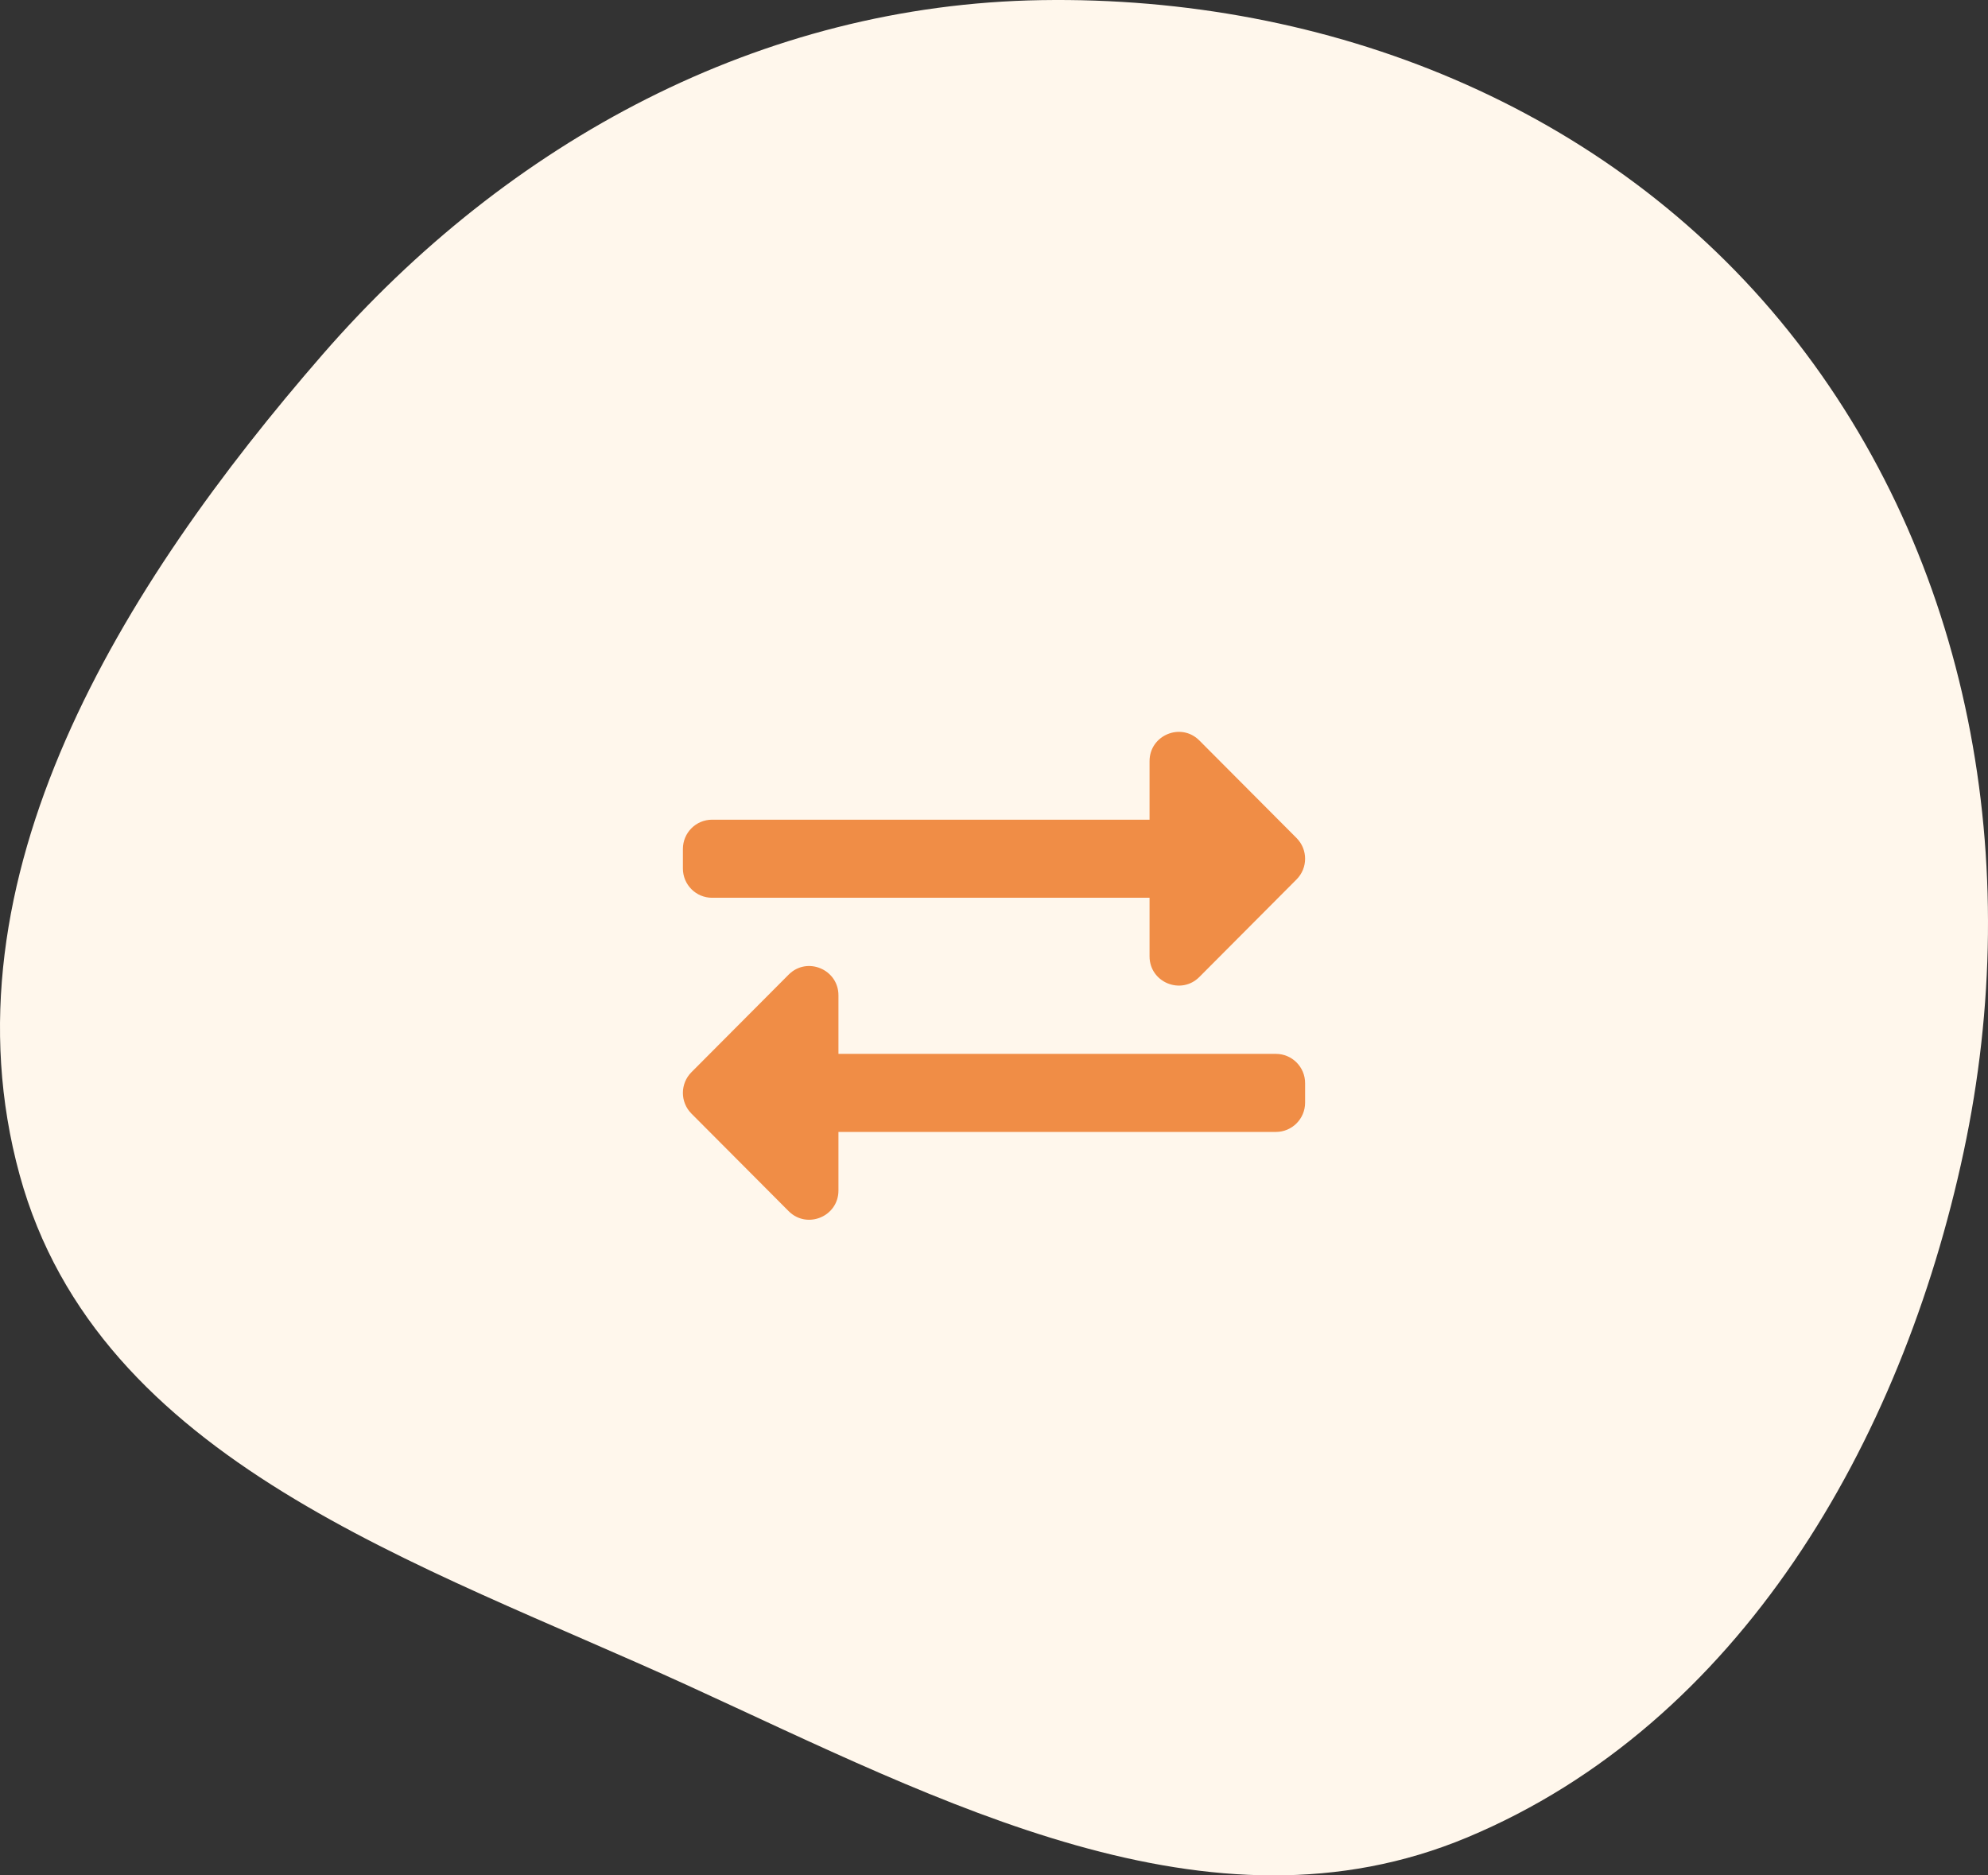 <svg width="106" height="100" viewBox="0 0 106 100" fill="none" xmlns="http://www.w3.org/2000/svg">
<rect x="0" y="0" width="106" height="100" fill="#333333" stroke="none"/>
<g clip-path="url(#clip0_135_2659)">
<path fill-rule="evenodd" clip-rule="evenodd" d="M55.533 0.007C70.771 -0.233 85.748 5.643 95.374 17.665C105.12 29.836 107.977 46.071 104.703 61.413C101.383 76.975 92.714 91.919 78.24 97.972C64.508 103.715 50.202 96.063 36.662 89.867C22.415 83.348 5.244 77.958 1.047 62.648C-3.281 46.859 6.53 31.17 17.207 18.895C27.105 7.516 40.6 0.242 55.533 0.007Z" fill="#FFF7EC"/>
<path d="M36.412 46.31V45.269C36.412 44.407 37.108 43.708 37.967 43.708H61.294V40.587C61.294 39.197 62.972 38.503 63.949 39.483L69.132 44.686C69.74 45.295 69.74 46.284 69.132 46.893L63.949 52.096C62.976 53.072 61.294 52.388 61.294 50.992V47.871H37.967C37.108 47.871 36.412 47.172 36.412 46.31ZM68.033 56.195H44.706V53.073C44.706 51.687 43.03 50.987 42.051 51.969L36.868 57.172C36.26 57.782 36.26 58.77 36.868 59.38L42.051 64.582C43.025 65.559 44.706 64.873 44.706 63.479V60.357H68.033C68.891 60.357 69.588 59.658 69.588 58.796V57.756C69.588 56.894 68.891 56.195 68.033 56.195Z" fill="#F08D46"/>
</g>
<defs>
<clipPath id="clip0_135_2659">
<rect width="106" height="100" fill="white"/>
</clipPath>
</defs>
</svg>
